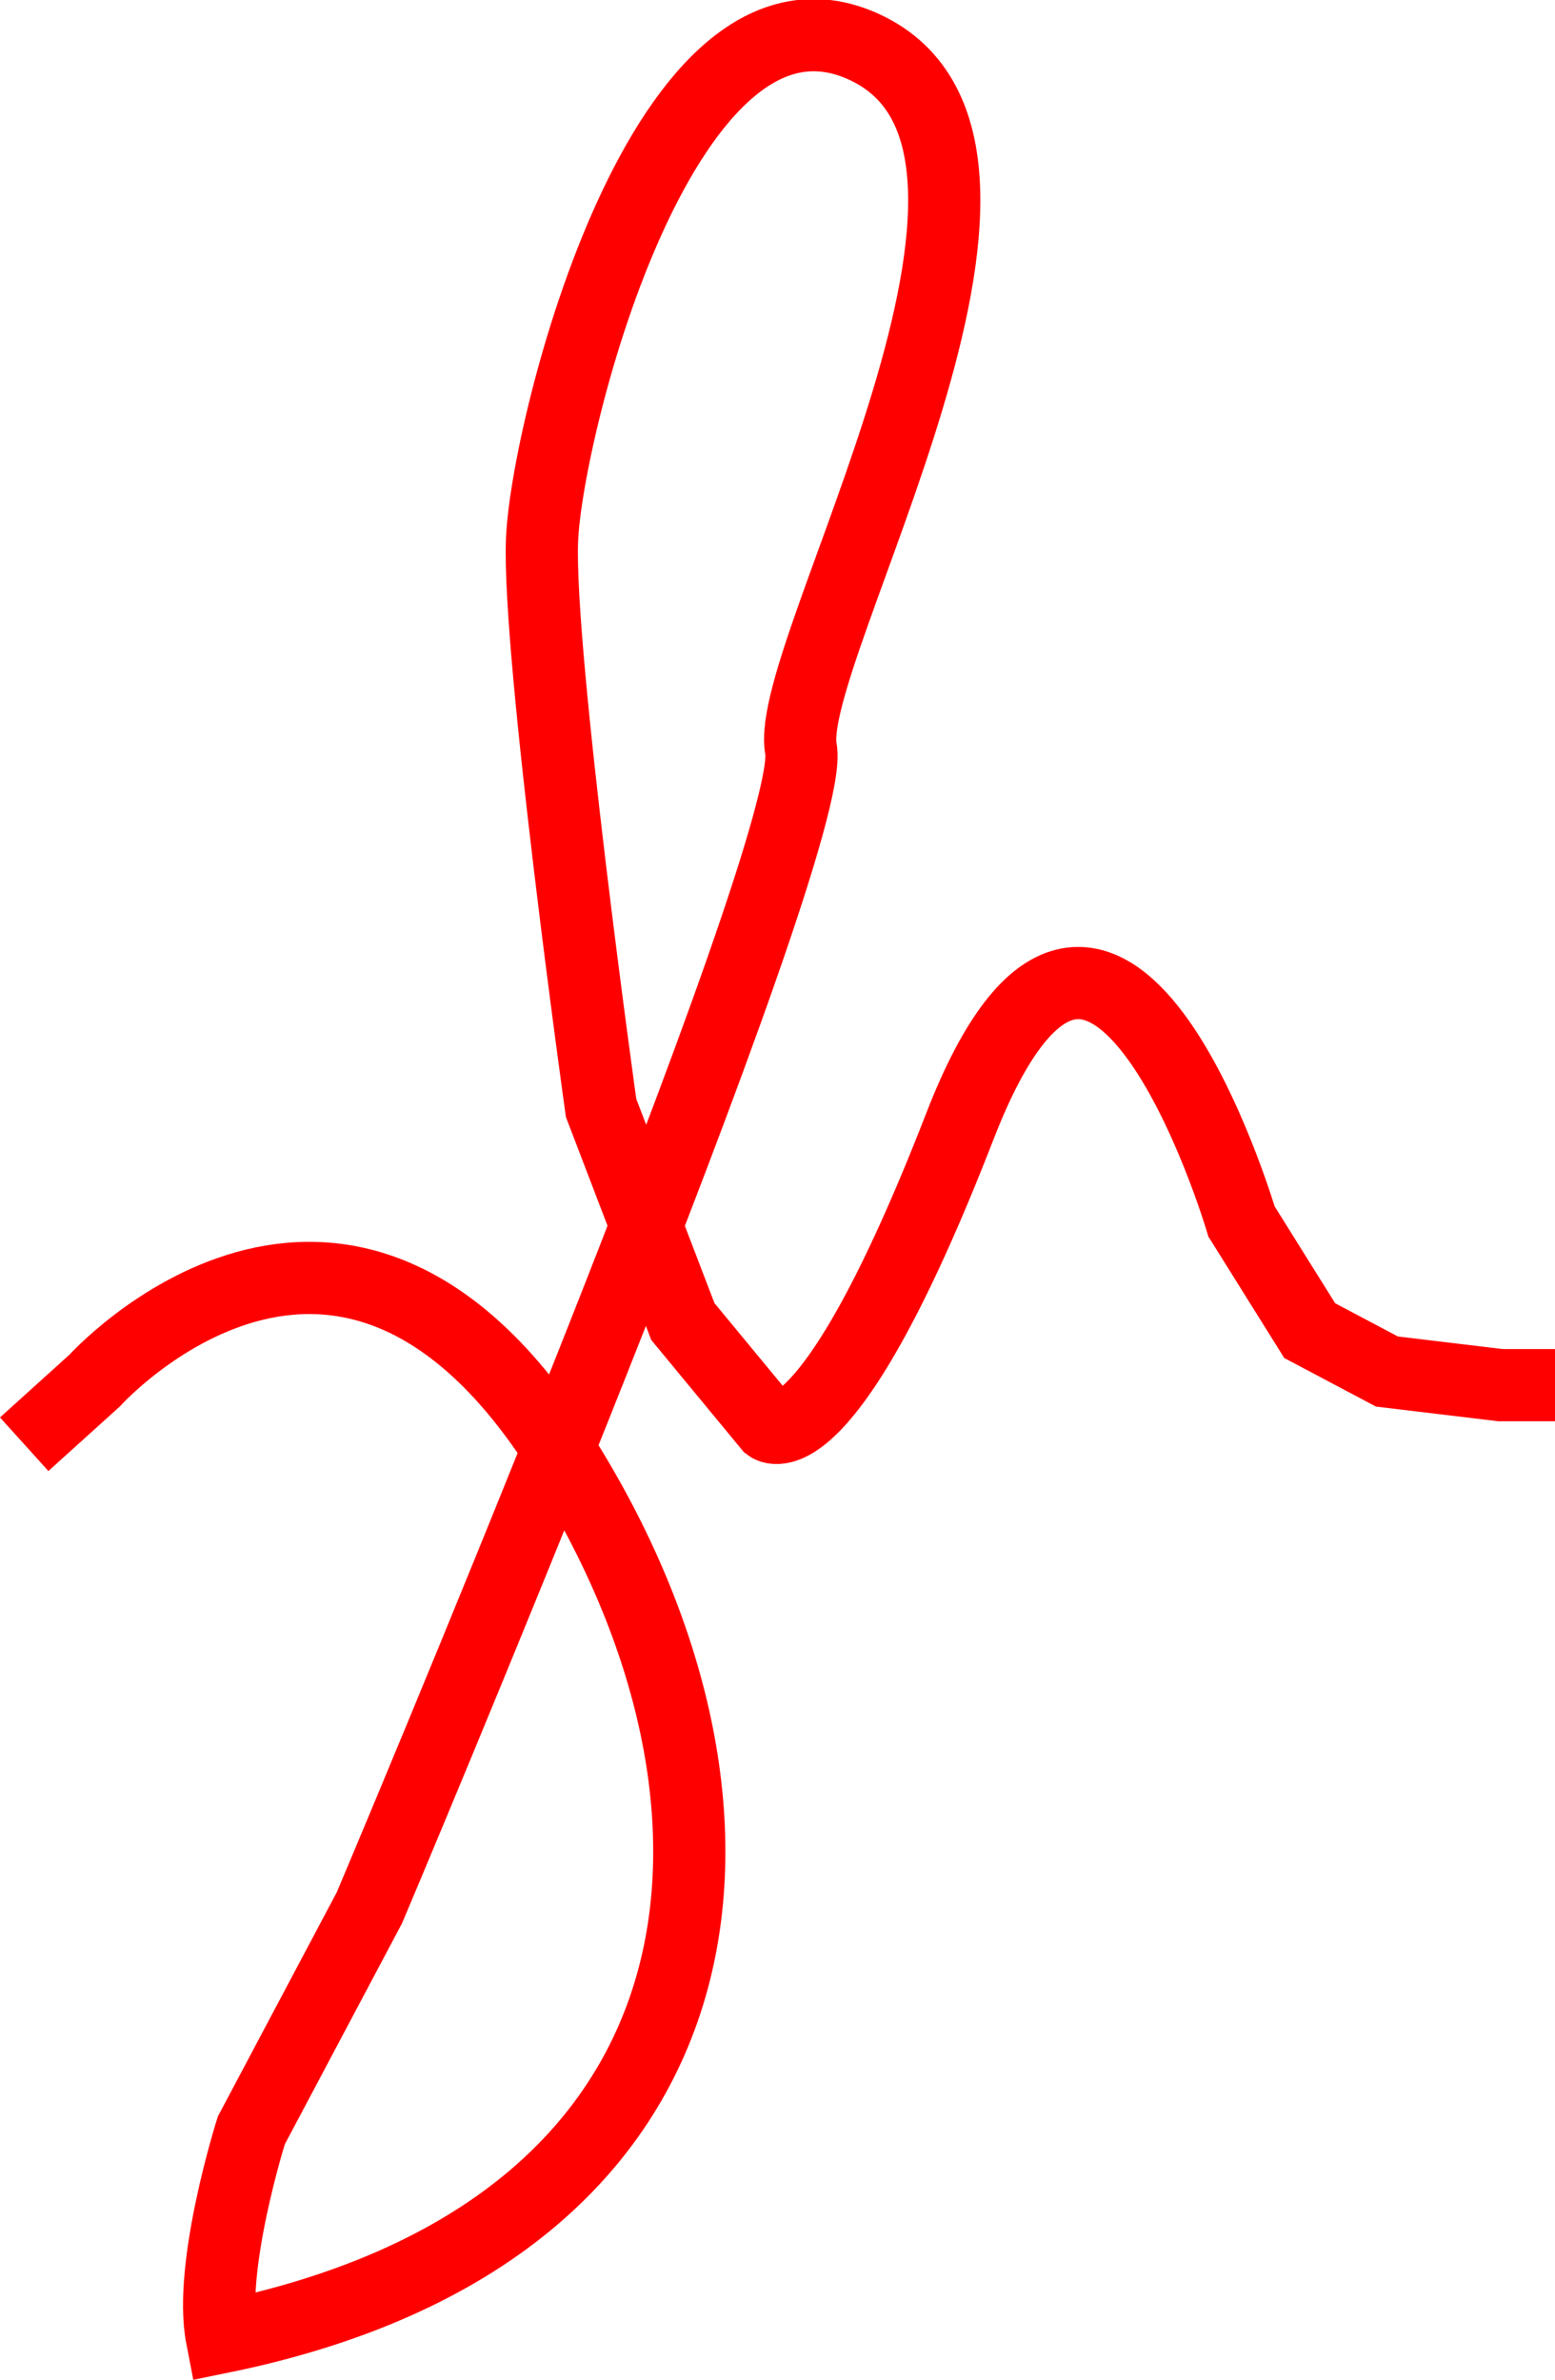 <?xml version="1.0" encoding="UTF-8" standalone="no"?>
<svg
   version="1.0"
   width="495.423pt"
   height="757.942pt"
   viewBox="0 0 495.423 757.942"
   preserveAspectRatio="xMidYMid"
   id="svg23"
   sodipodi:docname="Web Signature.svg"
   xml:space="preserve"
   inkscape:version="1.2.1 (9c6d41e410, 2022-07-14)"
   inkscape:export-filename="plainsig.svg"
   inkscape:export-xdpi="96"
   inkscape:export-ydpi="96"
   xmlns:inkscape="http://www.inkscape.org/namespaces/inkscape"
   xmlns:sodipodi="http://sodipodi.sourceforge.net/DTD/sodipodi-0.dtd"
   xmlns="http://www.w3.org/2000/svg"
   xmlns:svg="http://www.w3.org/2000/svg"><defs
     id="defs27" /><sodipodi:namedview
     id="namedview25"
     pagecolor="#ffffff"
     bordercolor="#000000"
     borderopacity="0.25"
     inkscape:showpageshadow="2"
     inkscape:pageopacity="0.0"
     inkscape:pagecheckerboard="0"
     inkscape:deskcolor="#d1d1d1"
     inkscape:document-units="pt"
     showgrid="false"
     inkscape:zoom="0.73289316"
     inkscape:cx="646.06962"
     inkscape:cy="558.06224"
     inkscape:window-width="1920"
     inkscape:window-height="1017"
     inkscape:window-x="1912"
     inkscape:window-y="-8"
     inkscape:window-maximized="1"
     inkscape:current-layer="layer1" /><path
     d="m 267.274,6.471 c -0.6,0.6 -4.2,1.3 -8,1.7 -3.8,0.3 -7.6,1.1 -8.4,1.7 -0.8,0.7 -4.4,2.5 -8,4.1 -10.3,4.6 -14.4,7.8 -28,21.6 -7.9,7.9 -18.7,23.9 -20,29.2 -0.4,1.8 -1.4,4.5 -2.2,6.2 -0.8,1.6 -1.8,4.3 -2.2,5.9 -0.4,1.6 -1.8,4.4 -3.2,6.2 -1.6,2.1 -2.5,4.3 -2.3,6.1 0.2,1.5 -0.5,4 -1.5,5.5 -2.6,3.9 -5.6,12.4 -5.6,15.7 0,1.6 -0.6,4.4 -1.4,6.2 -0.8,1.9 -2.2,8.1 -3.1,13.9 -0.9,5.8 -2.2,12.1 -3,14 -0.7,1.9 -1.6,6.2 -1.9,9.5 -0.3,3.3 -0.8,7.1 -1.1,8.5 -1.4,7.2 -0.3,66.5 1.5,76.5 0.9,5.1 1.8,12.8 2.5,22.5 0.6,8.8 6.4,45.1 8,50 0.8,2.5 1.9,9.2 2.4,15 0.6,5.8 1.6,12.1 2.2,14 1,3.2 1.5,5.6 3.4,16.5 1,6.1 4.4,17.4 7.1,23.6 1.3,3.1 2.4,6.4 2.4,7.3 0,0.9 0.5,2.5 1.2,3.5 0.9,1.5 0.9,2.6 -0.1,4.7 -0.7,1.6 -2.6,6.9 -4.2,11.8 -1.7,5 -3.4,9.5 -3.9,10.1 -0.9,1.1 -4.1,11.5 -3.5,11.5 0.2,0 -1.2,3.7 -3.1,8.2 -1.9,4.5 -3.4,8.8 -3.4,9.5 0,2.1 -2,1.5 -2.9,-1 -0.5,-1.3 -1.6,-2.9 -2.6,-3.7 -0.9,-0.7 -2.7,-3.4 -4,-5.9 -2.3,-4.6 -10.4,-13.2 -14.3,-15.5 -1.1,-0.6 -4.5,-2.7 -7.4,-4.6 -2.9,-2 -7.8,-4.6 -10.8,-5.9 -3,-1.3 -8,-3.6 -11,-5.1 -4.4,-2.2 -8,-3.1 -17.5,-4 -16.7,-1.7 -24,-1.3 -39,1.7 -10.9,2.2 -14.1,3.2 -19.7,6.7 -3.6,2.2 -7.3,5.2 -8.2,6.7 -0.8,1.4 -3.7,4.4 -6.3,6.7 -2.6,2.3 -6.7,5.8 -9,7.8 -3.9,3.3 -4.3,4.1 -4.3,8.1 0,5 0.9,5.6 10.3,6.8 6.4,0.8 7.9,-0.4 5.6,-4.6 -1,-2 -0.9,-2.5 1.2,-4.2 1.3,-1 4.4,-3.7 6.9,-6.1 8.9,-8.4 15.6,-11.9 28,-14.7 9.8,-2.2 37.1,-1.5 41.9,1.1 1.1,0.5 3.1,1 4.6,1 2.6,0 11.9,4.2 12.9,5.9 0.4,0.5 1.9,1.2 3.5,1.6 4.6,1 23.1,19.5 28.6,28.5 4.6,7.6 5.1,9.6 3.6,14.6 -0.5,1.6 -1.5,4.9 -2.2,7.4 -0.7,2.5 -1.8,5.4 -2.5,6.5 -0.6,1.1 -1.4,4.2 -1.8,6.9 -0.3,2.8 -1.5,5.9 -2.5,7 -2.1,2.3 -8.1,13.7 -8.1,15.4 0,0.5 -1.6,5.1 -3.5,10.1 -1.9,4.9 -3.5,9.7 -3.5,10.4 0,1.7 -3.9,10.2 -8,17.5 -1.7,3 -3.7,7.7 -4.4,10.5 -0.8,2.9 -3,7.8 -4.9,10.9 -1.9,3.1 -4,7.9 -4.7,10.5 -0.7,2.6 -2.3,5.9 -3.6,7.3 -1.9,2.1 -6.4,13.5 -6.4,16.1 0,0.4 -1.3,2.7 -2.8,5.1 -1.6,2.4 -4.1,7.2 -5.6,10.8 -1.6,3.6 -3.7,7.4 -4.6,8.5 -1.9,2.1 -12,23 -12,24.8 0,0.5 -2,4 -4.5,7.7 -2.5,3.7 -4.5,7.3 -4.5,7.8 0,0.6 -1.1,2.8 -2.5,4.8 -1.4,2 -2.5,4.3 -2.5,5.1 0,0.7 -0.4,2.1 -0.9,3.1 -2.1,4.1 -4.1,9.4 -4.1,10.7 0,0.8 -1.1,3.5 -2.5,6.1 -1.4,2.6 -2.5,5.6 -2.5,6.8 0,1.2 -1.1,4.8 -2.5,8.1 -2.9,7.1 -3.2,15 -0.9,22.3 3.9,12 12.4,14.6 31.4,9.7 5.8,-1.5 12.1,-3 14,-3.4 5.5,-1.2 29,-12.3 34,-16.2 2.5,-1.9 7.7,-5.9 11.6,-9.1 3.9,-3.1 9.5,-7.1 12.5,-8.9 8.1,-5 14.1,-9.8 16.6,-13.3 1.3,-1.7 4.1,-5.1 6.4,-7.6 7.3,-8.1 15.9,-18.9 15.9,-20 0,-0.6 1.1,-2.7 2.4,-4.8 1.4,-2 3.7,-7.3 5.2,-11.7 1.5,-4.4 3.2,-8.7 3.9,-9.5 1.6,-2.1 5.5,-12.7 5.5,-15.2 0,-1.1 0.7,-5 1.4,-8.7 0.8,-3.6 2,-10.7 2.6,-15.6 0.6,-5 1.5,-10.4 1.9,-12.2 1.2,-4.6 -0.5,-37.4 -2.4,-46.8 -0.9,-4.4 -2.5,-9.8 -3.5,-12 -1,-2.2 -2.4,-5.8 -3,-8 -0.7,-2.2 -1.9,-5.5 -2.6,-7.3 -0.8,-1.8 -1.4,-4.1 -1.4,-5.1 0,-1.7 -7.4,-16.8 -18.2,-37.1 -5.1,-9.5 -5.6,-11 -5.2,-15.4 0.3,-2.7 1.2,-6.5 2,-8.5 3,-6.9 5.6,-14.6 6.4,-19.1 1.2,-6.6 4.3,-14.7 6.3,-16.7 1.7,-1.7 1.9,-1.7 3,0.2 0.7,1.1 1.2,2.5 1.2,3 0.1,2.9 3,9.5 4.5,10 0.9,0.3 3.1,3.6 4.9,7.3 4.4,9 15.8,20.7 23.4,23.9 6.9,3 15.5,0.7 22.5,-5.9 4.3,-4.1 13.6,-18.2 15.1,-22.8 0.6,-1.9 2.6,-5.6 4.3,-8.1 1.8,-2.5 5,-8.4 7.2,-13 2.1,-4.6 6.5,-13.9 9.7,-20.5 3.3,-6.8 5.9,-13.5 5.9,-15.3 0,-3.8 1.6,-7.3 12.5,-26.8 5.8,-10.3 9.2,-14.2 17.5,-19.8 5.6,-3.7 12.7,-4.5 16.9,-1.9 3,1.9 12.1,11.3 12.1,12.6 0,0.4 0.4,0.8 0.8,0.8 0.9,0 5.2,9.3 5.2,11.2 0,1.6 11.3,29.6 17,42.3 0.5,1.1 1.8,4.2 2.9,6.8 6.6,15.7 20.5,31.9 33.4,39.1 3.5,2 10.6,4.6 15.8,5.9 8.1,2.1 10.8,2.3 20.1,1.8 6.5,-0.4 11.2,-1.1 12,-1.9 0.6,-0.6 3.1,-1.2 5.3,-1.2 2.8,0 4.7,-0.6 5.8,-1.8 3.6,-4 2.2,-4.5 -14.8,-5.6 -12,-0.8 -26.4,-3.5 -32,-6 -5.7,-2.6 -18,-13.2 -21,-17.9 -1,-1.8 -2.4,-3.5 -3.1,-3.9 -1.4,-0.9 -10.8,-20 -12.4,-25.3 -1.2,-4.2 -11.5,-25.3 -13.1,-27 -0.5,-0.5 -0.9,-2 -0.9,-3.3 0,-1.4 -1.6,-5.8 -3.5,-9.8 -1.9,-4 -3.5,-7.6 -3.5,-7.9 0,-1.9 -15.7,-19.5 -17.5,-19.5 -0.5,0 -2.3,-0.7 -3.9,-1.5 -1.6,-0.9 -4.1,-1.7 -5.6,-1.8 -1.4,-0.2 -3.1,-0.7 -3.8,-1.1 -3.3,-2 -24,8.3 -31,15.5 -6.7,6.8 -12.8,17 -14.6,24.4 -0.4,1.6 -1.7,4 -2.8,5.2 -1.2,1.3 -1.9,2.6 -1.5,2.9 0.3,0.3 -0.2,1.5 -1.2,2.6 -1,1 -3.1,5.8 -4.7,10.6 -1.5,4.8 -4,11.3 -5.6,14.4 -1.5,3.1 -2.8,6.3 -2.8,7 0,0.7 -0.6,2.4 -1.3,3.8 -0.7,1.4 -1.9,4.5 -2.7,7 -0.8,2.5 -2.2,5.6 -3.2,6.9 -1,1.3 -1.8,2.9 -1.8,3.5 0,0.7 -1.3,2.7 -3,4.6 -1.6,1.9 -2.9,4 -3,4.7 0,2.3 -8.2,15.2 -12.4,19.8 -4,4.2 -4.8,4.6 -7.9,4.2 -3.9,-0.5 -12.6,-8.4 -17.3,-15.8 -5,-7.9 -14,-27.2 -15.9,-34.1 -2.1,-7.9 -1.6,-15.6 1.6,-22.7 1.1,-2.5 2.6,-6.4 3.4,-8.6 3.2,-10 6.5,-21.3 7.1,-24.3 0.4,-1.8 1.5,-5 2.5,-7 1.1,-2 1.9,-4.3 1.9,-5.2 0,-0.9 1.1,-5 2.5,-9.1 1.4,-4.1 3.2,-10.1 4,-13.4 0.7,-3.4 2.5,-8.3 3.8,-11 1.4,-2.8 2.7,-6.6 3,-8.7 0.3,-2 1.7,-6.5 3.2,-10 2.5,-6.1 4.7,-13 6.7,-21.3 0.5,-2.1 1.3,-4.4 1.7,-5 0.5,-0.5 1.2,-3 1.6,-5.5 0.7,-5.1 3.8,-14 5.9,-17.3 1.4,-2.2 3.7,-9.9 6.1,-21.2 0.8,-3.3 2.3,-8 3.4,-10.5 1.1,-2.5 2.1,-5.3 2.1,-6.3 0,-1 0.6,-2.8 1.4,-4 1.8,-2.8 5.6,-14 5.6,-16.5 0,-2.7 3.5,-16 5.4,-20.4 0.9,-2.1 1.6,-4.8 1.6,-6 0,-1.3 1.1,-5.7 2.4,-9.8 1.3,-4.1 2.6,-10.3 3,-13.6 0.4,-3.4 1.6,-8.8 2.7,-11.9 2.9,-8.2 4.4,-25.7 4.4,-50 v -21 l -4,-8 c -5.1,-10.1 -14.5,-20.5 -20.4,-22.3 -4.9,-1.5 -10.3,-1.6 -11.7,-0.2 z m 7,9.4 c 4.1,1.7 13.6,11.3 13.6,13.7 0,1 0.9,4.2 2,7 2,4.9 2.1,6.9 1.7,29.8 -0.3,17.7 -0.8,26.4 -1.9,31.1 -0.9,3.6 -2.6,10.5 -3.8,15.5 -1.2,4.9 -2.5,10.8 -3,13 -0.9,4.7 -3.9,15.6 -7.5,27.4 -1.4,4.7 -2.5,9.1 -2.5,9.9 0,0.8 -0.8,3.3 -1.9,5.6 -1.9,4.3 -18.7,55.7 -21.6,66.1 -0.9,3.3 -2.4,8 -3.4,10.5 -2.3,5.7 -4,10.6 -5.1,14.5 -1.8,6.9 -8.2,27.4 -10,32 -2.9,7.7 -9,27.8 -9,29.5 0,0.8 -1.1,4.2 -2.5,7.5 -1.3,3.3 -2.5,7 -2.5,8.2 0,1.2 -0.6,3.7 -1.4,5.5 -3.8,8.7 -6.6,17.1 -6.6,19.8 0,3.6 -1.3,4.5 -4,2.8 -1.6,-1.1 -2,-2.3 -2,-7.1 0,-3.1 -0.4,-6.5 -0.9,-7.5 -2.1,-3.9 -6.1,-19 -6.1,-23 0,-2.4 -0.7,-7.1 -1.5,-10.5 -0.8,-3.4 -1.9,-9.6 -2.5,-13.7 -0.5,-4.1 -1.5,-10 -2,-13 -0.6,-3 -1.5,-9.1 -2.1,-13.5 -0.5,-4.4 -1.2,-9.4 -1.4,-11 -0.8,-5.6 -2.5,-18.9 -3.5,-27.5 -0.6,-4.7 -1.2,-10.3 -1.4,-12.5 -1.7,-14.7 -2.4,-23 -2,-23.6 0.2,-0.4 0.4,-8.1 0.4,-17 0,-17.3 1.2,-30.8 3.6,-42.4 0.9,-3.9 1.9,-10.6 2.4,-15 0.5,-4.4 1.4,-9.8 1.9,-12 1.8,-7.1 7.8,-23.7 12.4,-34.5 2.4,-5.8 4.8,-11.5 5.1,-12.8 0.4,-1.2 2.3,-4.2 4.1,-6.7 4.8,-6.2 8.3,-11.8 13,-20.5 3.8,-6.9 4.4,-7.5 7.8,-8.1 2.3,-0.4 5.1,-1.9 7,-3.7 3.9,-3.7 13.8,-8.8 19.2,-9.8 2.1,-0.4 6.2,-1.7 9,-3 2.7,-1.3 5.1,-2.3 5.3,-2.3 0.1,-0.1 1.7,0.5 3.6,1.3 z m -90.4,465.9 c 0,0.7 2.6,6.5 5.8,12.9 3.2,6.3 7.8,16 10.1,21.4 2.3,5.4 4.9,11.2 5.6,12.9 0.7,1.6 1.8,4.8 2.3,7 0.6,2.2 1.5,6 2.2,8.5 3.4,12.8 3.6,34.3 0.6,54.6 -0.9,6.1 -1.6,12.8 -1.5,15 0.1,5.5 -1.9,17.4 -3.1,18.9 -0.6,0.7 -2.4,5.3 -4,10.3 -1.6,4.9 -4.3,11.6 -6.1,14.8 -1.8,3.3 -4,7.4 -5,9.1 -0.9,1.8 -3.8,5.5 -6.3,8.1 -2.6,2.7 -5.8,6.5 -7.1,8.3 -1.2,1.9 -3.7,4.4 -5.4,5.7 -1.8,1.3 -7.7,6.3 -13.2,11.3 -5.5,4.9 -10.3,8.9 -10.8,8.9 -0.5,0 -3,1.8 -5.6,3.9 -4.1,3.4 -16.6,10.7 -30,17.4 -2.2,1.1 -6.4,2.2 -9.3,2.4 -2.9,0.1 -9.2,1.6 -14,3.3 -10.9,3.7 -13.5,3.8 -15,0.5 -1.4,-3 -1.6,-11.1 -0.3,-11.9 0.5,-0.3 1.2,-3.6 1.6,-7.3 0.3,-3.8 1.3,-7.8 2.1,-9 0.8,-1.2 1.4,-3.3 1.4,-4.7 0,-1.3 2.9,-8.5 6.5,-15.8 3.6,-7.4 6.5,-14 6.5,-14.7 0,-0.7 0.9,-2.5 1.9,-4 1.1,-1.5 3.3,-6.1 5,-10.3 1.6,-4.2 4.9,-10.7 7.2,-14.5 2.3,-3.7 8.1,-14.2 12.7,-23.3 4.6,-9.1 9,-17.1 9.6,-17.9 0.6,-0.8 1.1,-2.1 1.2,-3 0,-1.8 3.4,-9.3 10.1,-22.6 2.5,-5 5.6,-11.7 6.8,-15 1.3,-3.3 5,-11.7 8.3,-18.7 3.3,-6.9 6.5,-14.4 7.2,-16.5 0.7,-2.1 2.4,-6.1 3.8,-8.8 2.4,-4.7 4.7,-11 10.9,-28.5 1.4,-4.1 3,-8.1 3.6,-8.8 1.3,-1.6 3.7,-1.6 3.7,0.1 z"
     id="path197"
     style="fill:#000000;stroke:none;stroke-width:0.1"
     inkscape:label="sig-path" /><path
     style="opacity:1;fill:none;stroke:#ff0000;stroke-width:23;stroke-dasharray:none"
     d="m 495.423,441.155 h -17.367 l -36.181,-4.342 -24.603,-13.025 -21.708,-34.733 c 0,0 -43.914,-148.393 -89.728,-30.392 -42.604,109.734 -60.783,95.517 -60.783,95.517 l -27.497,-33.286 -26.05,-68.019 c 0,0 -20.261,-144.722 -18.814,-180.903 1.447,-36.181 39.251,-186.413 102.753,-156.972 69.377,32.165 -26.05,193.153 -20.261,223.545 5.789,30.392 -137.486,369.042 -137.486,369.042 l -37.628,70.914 c 0,0 -13.749,43.417 -9.407,65.849 C 237.093,710.339 249.395,575.023 179.204,463.587 109.014,352.151 30.14,439.708 30.14,439.708 l -22.432,20.261"
     id="path4930"
     sodipodi:nodetypes="cccccscccssscccscc"
     inkscape:label="mask-path" /></svg>
